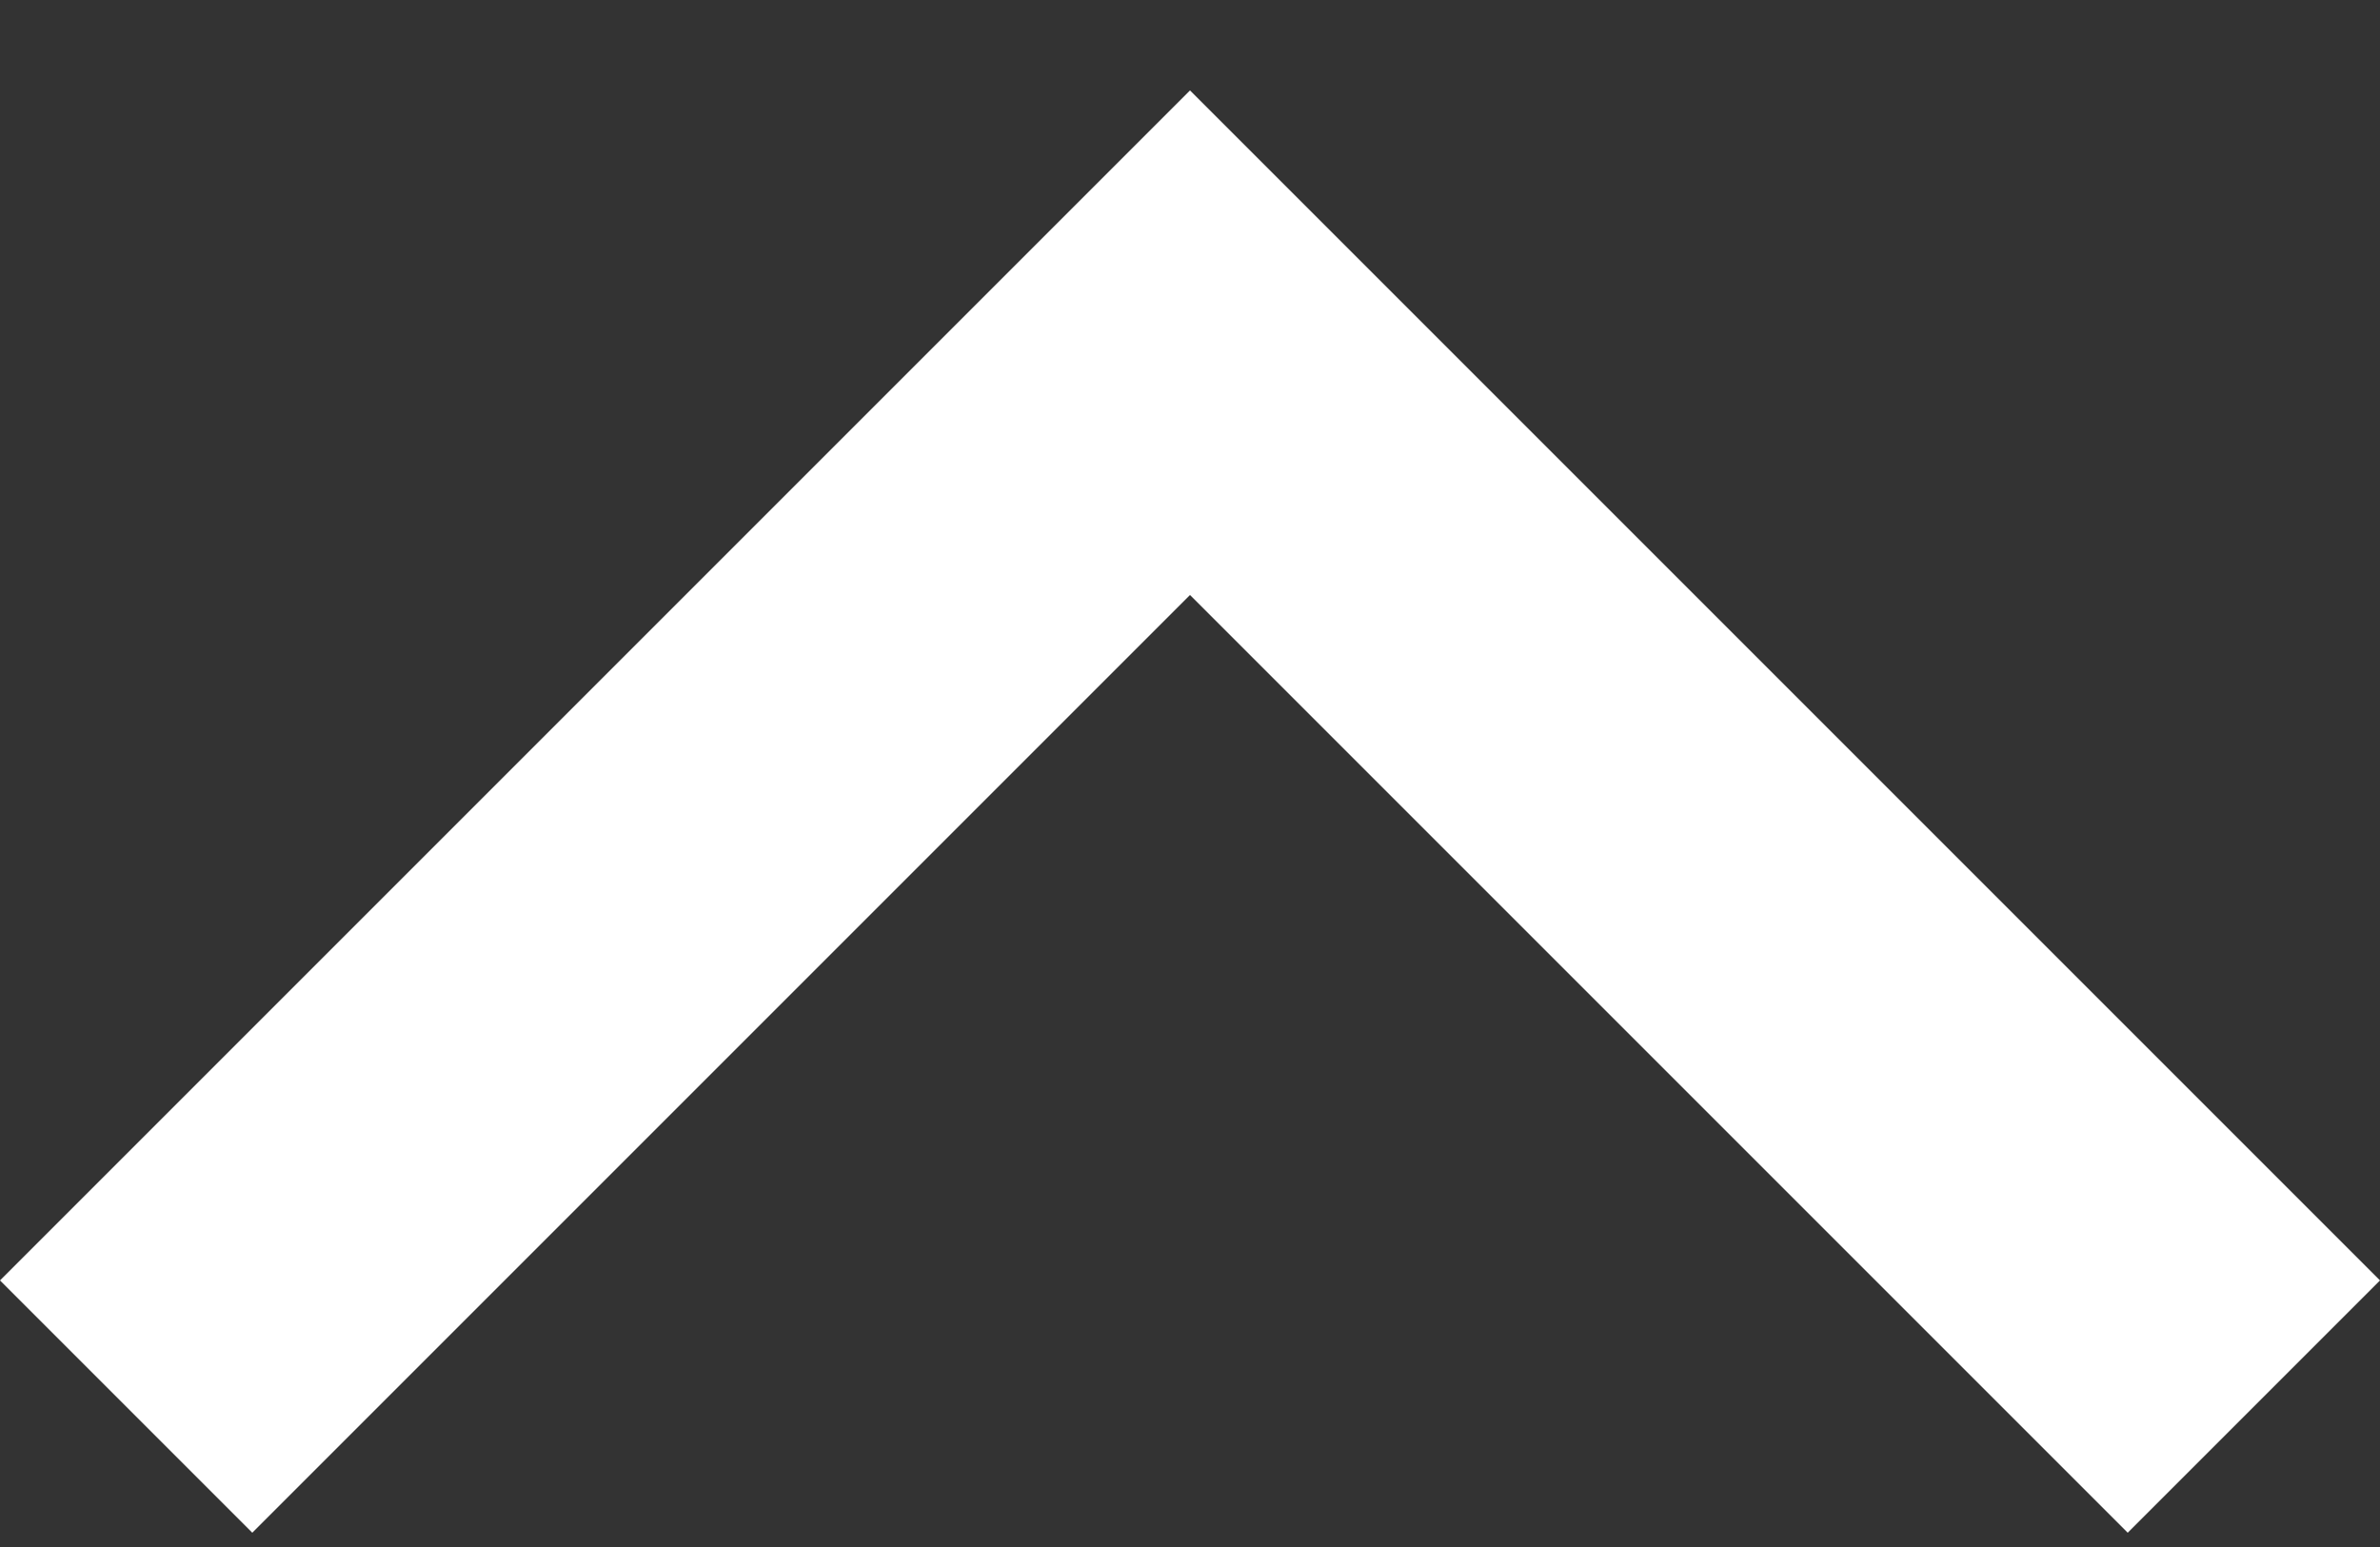 <svg width="20" height="13" viewBox="0 0 20 13" fill="none" xmlns="http://www.w3.org/2000/svg">
<rect x="0" y="0" width="20" height="13" fill="#333333" stroke="none"/>
<path d="M17.88 12.88L10 5L2.12 12.88L-9.08992e-08 10.76L10 0.76L20 10.76L17.88 12.88Z" fill="white"/>
</svg>
